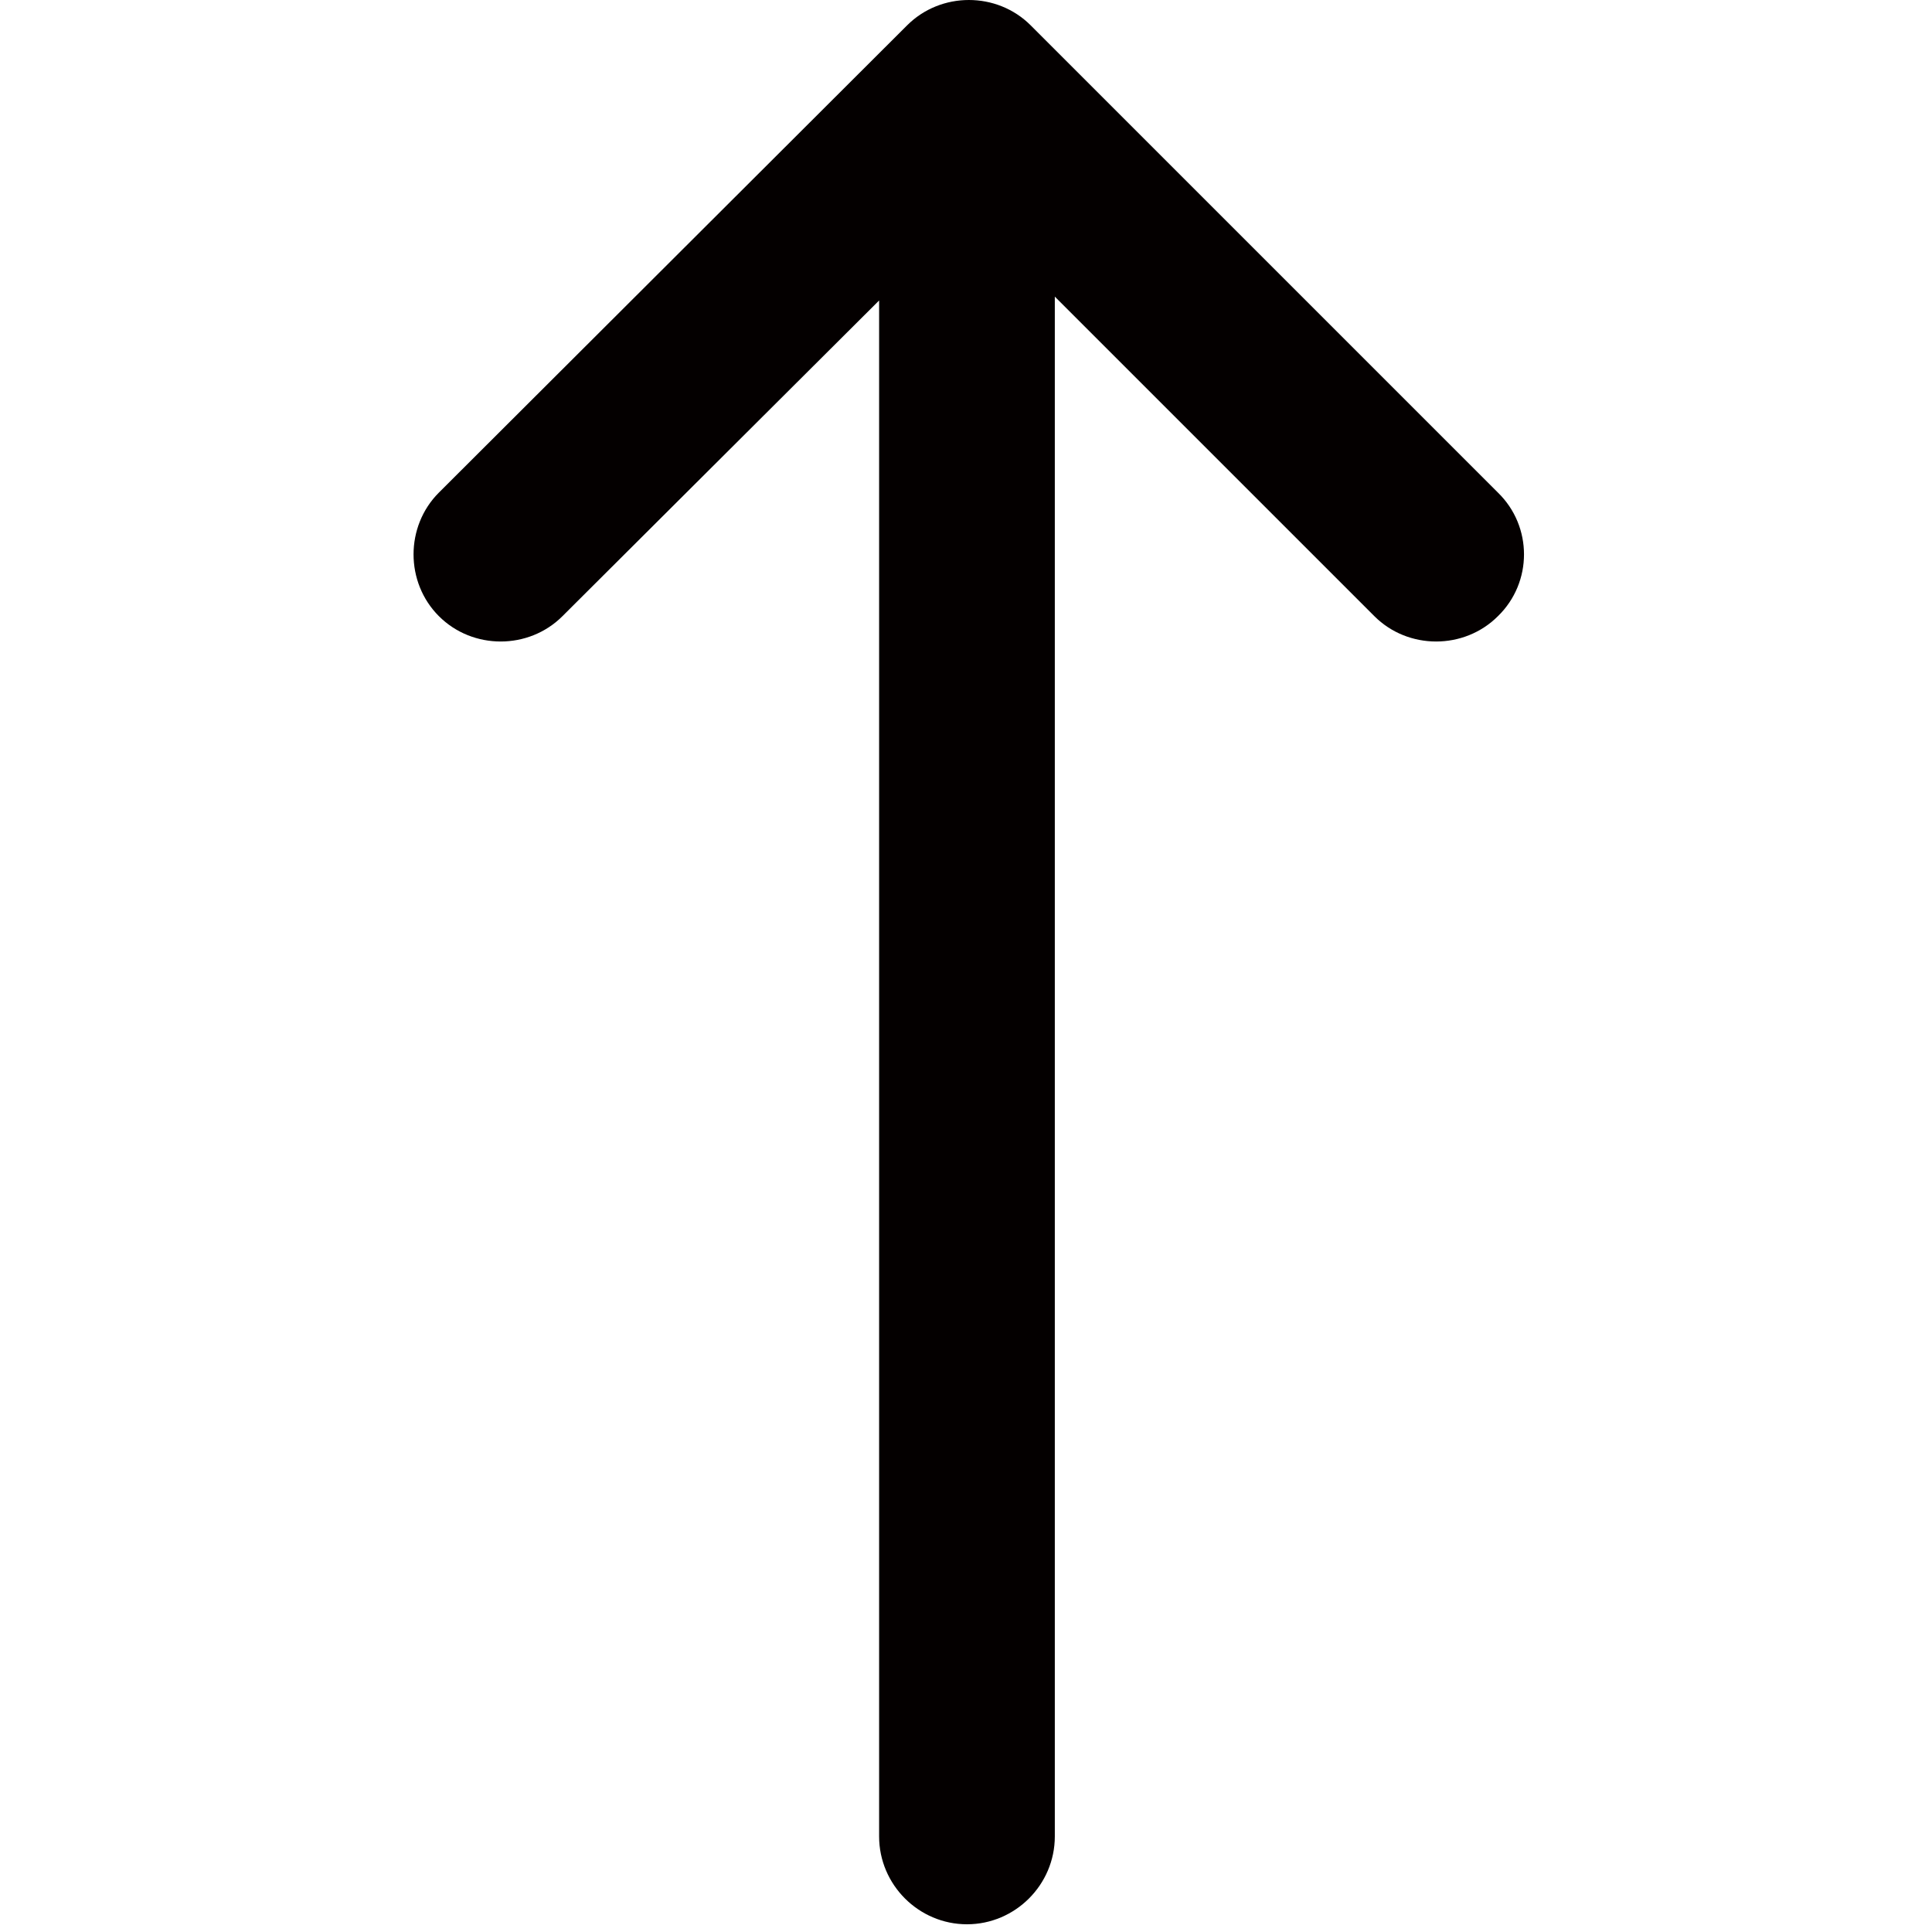 <svg class="svg-icon" style="width: 1em;height: 1em;vertical-align: middle;fill: currentColor;overflow: hidden;" viewBox="0 0 1024 1024" version="1.1" xmlns="http://www.w3.org/2000/svg"><path d="M793.936 261.085L546.283 13.432c-17.909-17.909-47.586-17.909-65.495 0L232.623 261.085c-17.909 17.909-17.909 47.586 0 65.495s47.586 17.909 65.495 0L465.949 159.26v814.083c0 25.584 20.979 46.563 46.563 46.563s46.563-20.979 46.563-46.563V157.214l169.366 169.366c17.909 17.909 47.586 17.909 65.495 0 18.42-17.909 18.42-47.586 0-65.495z" fill="#040000" /></svg>